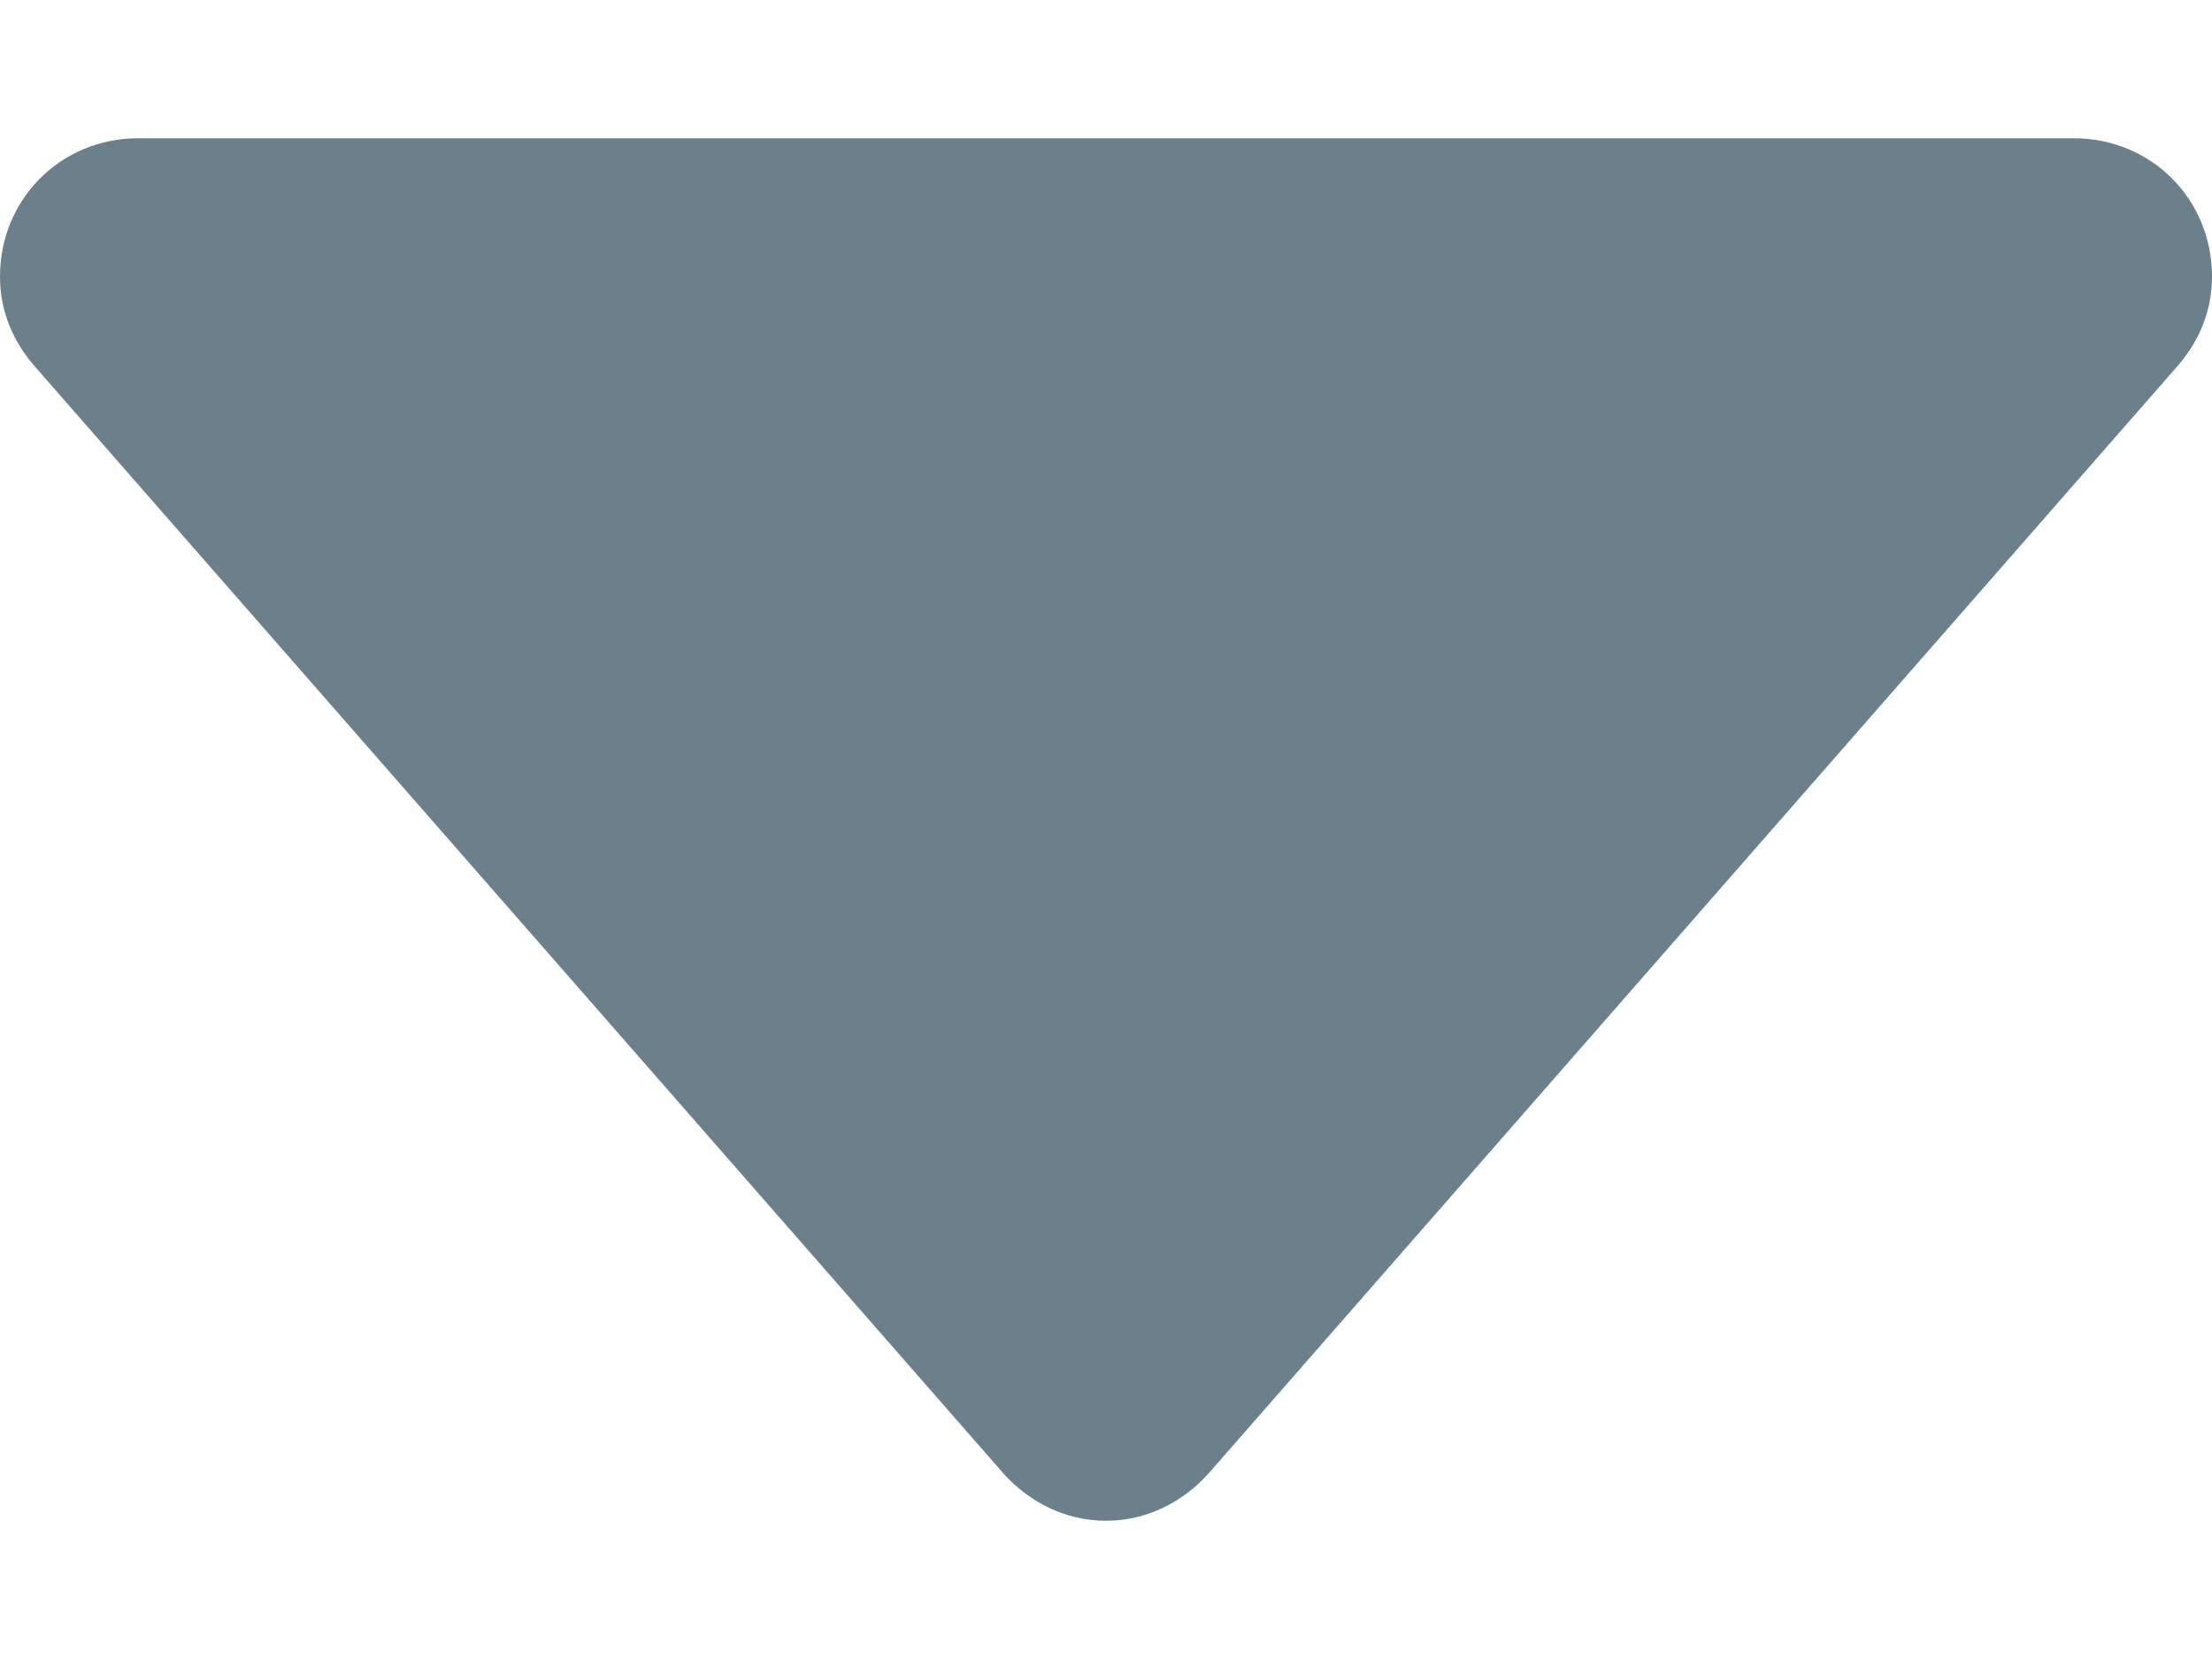 <?xml version="1.0" encoding="UTF-8"?>
<svg width="8px" height="6px" viewBox="0 0 8 6" version="1.1" xmlns="http://www.w3.org/2000/svg" xmlns:xlink="http://www.w3.org/1999/xlink">
    <!-- Generator: Sketch 63.1 (92452) - https://sketch.com -->
    <title>Icons / Arrow Down</title>
    <desc>Created with Sketch.</desc>
    <defs>
        <path d="M16,10 C16,9.72 15.78,9.5 15.5,9.5 L8.5,9.5 C8.22,9.5 8,9.72 8,10 C8,10.13 8.05,10.24 8.13,10.33 L11.63,14.33 C11.72,14.43 11.85,14.5 12,14.5 C12.15,14.5 12.28,14.43 12.37,14.33 L15.87,10.33 C15.95,10.24 16,10.13 16,10 Z" id="path-1"></path>
    </defs>
    <g id="Иконки-CMP" stroke="none" stroke-width="1" fill="none" fill-rule="evenodd">
        <g id="Artboard" transform="translate(-1863, -1840)">
            <g id="Icons-/-Arrow-Down" transform="translate(1855, 1831)">
                <rect id="Rectangle" x="0" y="0" width="24" height="24"></rect>
                <mask id="mask-2" fill="white">
                    <use xlink:href="#path-1"></use>
                </mask>
                <use id="caret-down" fill="#6C808B" fill-rule="nonzero" xlink:href="#path-1"></use>
            </g>
        </g>
    </g>
</svg>